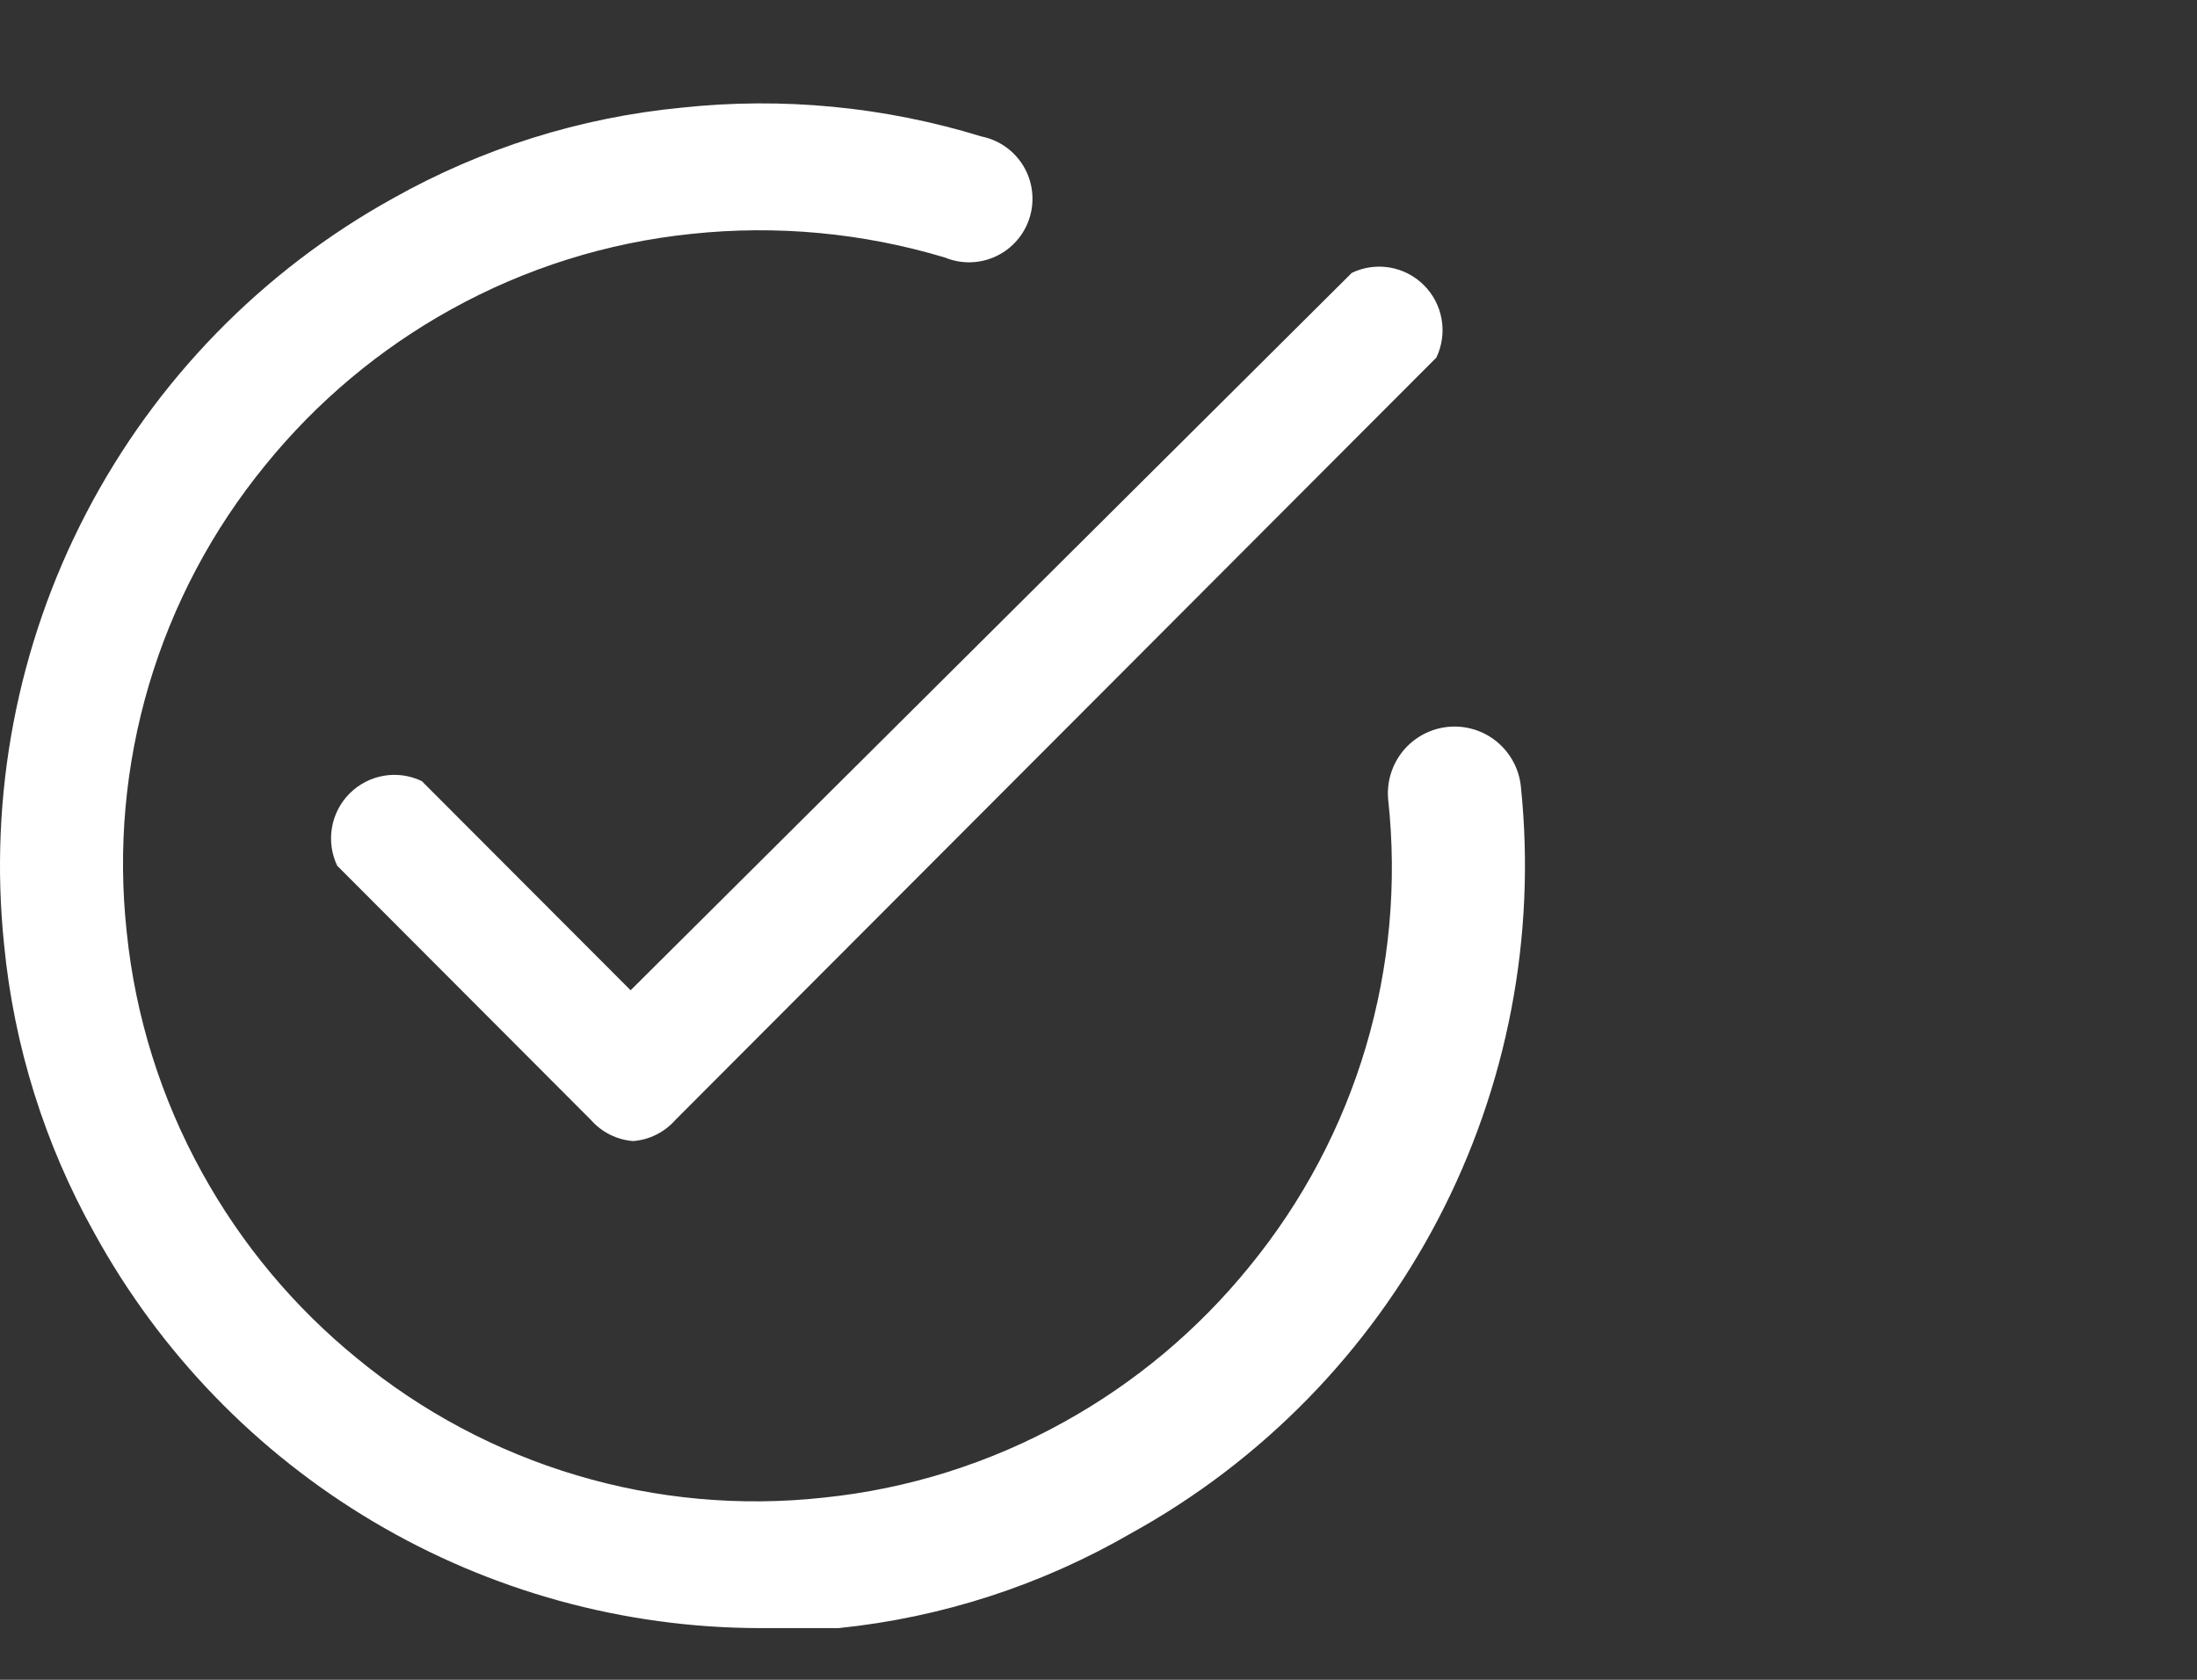 <svg width="85" height="65" viewBox="0 0 85 65" fill="none" xmlns="http://www.w3.org/2000/svg">
<rect x="0" y="0" width="85" height="65" fill="#333333" stroke="none"/>
<path d="M24.496 44.154C23.865 44.105 23.278 43.811 22.86 43.334L13.047 33.501C12.828 33.043 12.757 32.528 12.843 32.026C12.928 31.525 13.167 31.063 13.526 30.704C13.885 30.344 14.346 30.105 14.846 30.019C15.346 29.933 15.86 30.005 16.318 30.224L24.398 38.319L52.301 10.558C52.759 10.339 53.273 10.267 53.773 10.353C54.273 10.439 54.734 10.678 55.093 11.038C55.452 11.398 55.691 11.86 55.776 12.361C55.862 12.862 55.791 13.377 55.572 13.836L26.132 43.334C25.714 43.811 25.127 44.105 24.496 44.154Z" fill="white"/>
<path d="M29.403 63C24.141 62.992 18.977 61.57 14.45 58.884C9.922 56.198 6.196 52.345 3.658 47.726C1.73 44.285 0.538 40.478 0.158 36.55C-0.44 30.788 0.667 24.977 3.343 19.842C6.019 14.707 10.145 10.475 15.206 7.674C18.641 5.741 22.439 4.547 26.361 4.167C30.267 3.746 34.218 4.125 37.973 5.281C38.308 5.348 38.626 5.485 38.905 5.682C39.185 5.879 39.42 6.133 39.596 6.426C39.772 6.72 39.885 7.047 39.927 7.387C39.969 7.727 39.941 8.071 39.842 8.399C39.744 8.727 39.578 9.031 39.355 9.291C39.133 9.551 38.859 9.762 38.551 9.909C38.242 10.057 37.906 10.139 37.565 10.149C37.223 10.159 36.883 10.097 36.567 9.968C33.389 9.011 30.053 8.699 26.753 9.05C23.492 9.385 20.332 10.377 17.463 11.967C14.699 13.495 12.256 15.543 10.266 17.998C8.218 20.5 6.689 23.385 5.767 26.486C4.846 29.587 4.552 32.842 4.902 36.058C5.235 39.326 6.226 42.492 7.813 45.366C9.338 48.136 11.381 50.584 13.832 52.577C16.328 54.63 19.208 56.162 22.303 57.085C25.398 58.008 28.646 58.303 31.856 57.952C35.117 57.618 38.278 56.626 41.146 55.035C43.91 53.508 46.353 51.46 48.343 49.005C50.391 46.503 51.921 43.617 52.842 40.516C53.763 37.415 54.057 34.161 53.708 30.945C53.675 30.607 53.71 30.266 53.809 29.942C53.909 29.617 54.071 29.315 54.286 29.053C54.502 28.792 54.767 28.575 55.066 28.416C55.365 28.257 55.693 28.158 56.03 28.126C56.367 28.094 56.708 28.128 57.032 28.228C57.355 28.327 57.657 28.49 57.918 28.706C58.179 28.922 58.395 29.188 58.554 29.487C58.713 29.787 58.811 30.115 58.843 30.453C59.439 36.218 58.327 42.032 55.645 47.167C52.962 52.303 48.83 56.533 43.763 59.329C40.292 61.341 36.434 62.592 32.445 63C31.431 63 30.384 63 29.403 63Z" fill="white"/>
</svg>
